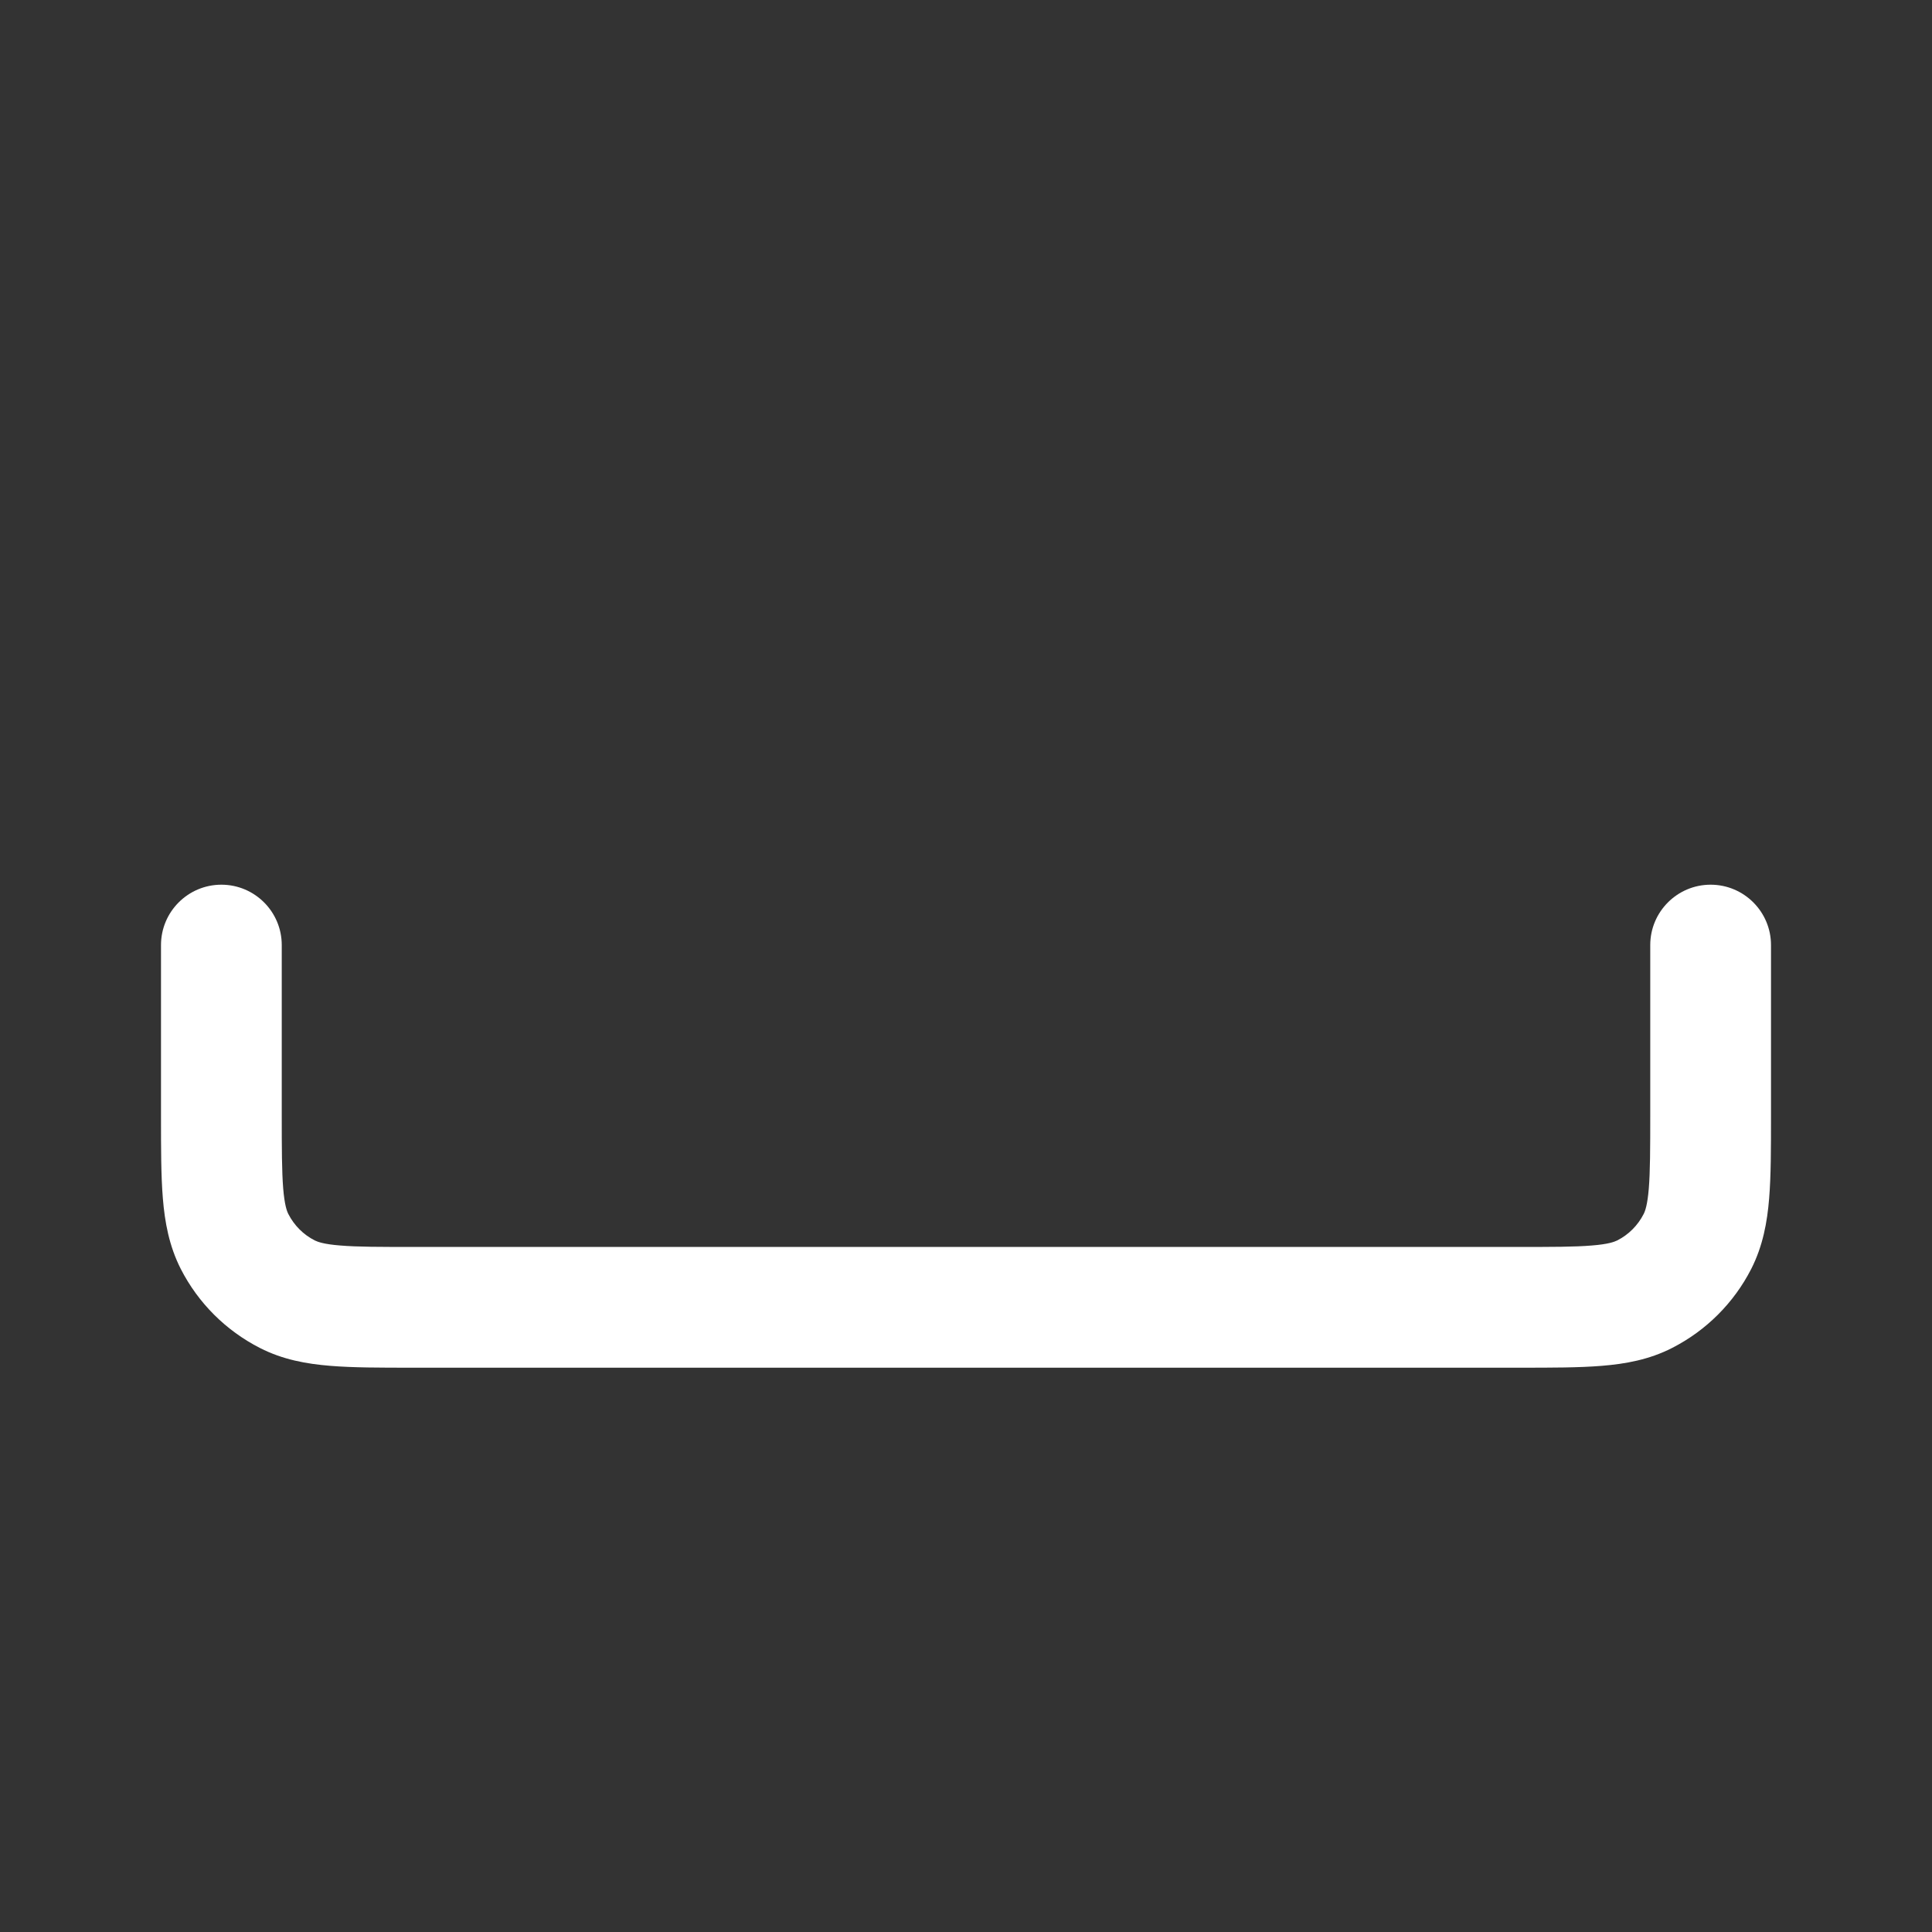 <svg width="24" height="24" viewBox="0 0 24 24" fill="none" xmlns="http://www.w3.org/2000/svg">
<rect x="0" y="0" width="24" height="24" fill="#333333" stroke="none"/>
<path d="M2.75 10.99C3.164 10.99 3.5 11.326 3.5 11.74V13.84C3.5 14.273 3.501 14.552 3.518 14.764C3.535 14.968 3.563 15.044 3.582 15.081C3.654 15.222 3.768 15.337 3.91 15.409C3.947 15.427 4.022 15.456 4.226 15.472C4.438 15.49 4.718 15.49 5.15 15.49H18.85C19.282 15.49 19.562 15.49 19.774 15.472C19.978 15.456 20.053 15.427 20.09 15.409C20.232 15.337 20.346 15.222 20.418 15.081C20.437 15.044 20.465 14.968 20.482 14.764C20.499 14.552 20.5 14.273 20.5 13.84V11.74C20.5 11.326 20.836 10.99 21.25 10.99C21.664 10.99 22 11.326 22 11.74V13.869C22 14.264 22 14.606 21.977 14.886C21.953 15.183 21.899 15.478 21.755 15.762C21.539 16.185 21.195 16.529 20.771 16.745C20.488 16.89 20.193 16.943 19.896 16.967C19.615 16.99 19.274 16.99 18.879 16.99H5.121C4.726 16.99 4.385 16.99 4.104 16.967C3.807 16.943 3.512 16.89 3.229 16.745C2.805 16.529 2.461 16.185 2.245 15.762C2.101 15.478 2.047 15.183 2.023 14.886C2 14.606 2 14.264 2 13.869L2 11.74C2 11.326 2.336 10.99 2.75 10.99Z" fill="white"/>
</svg>
